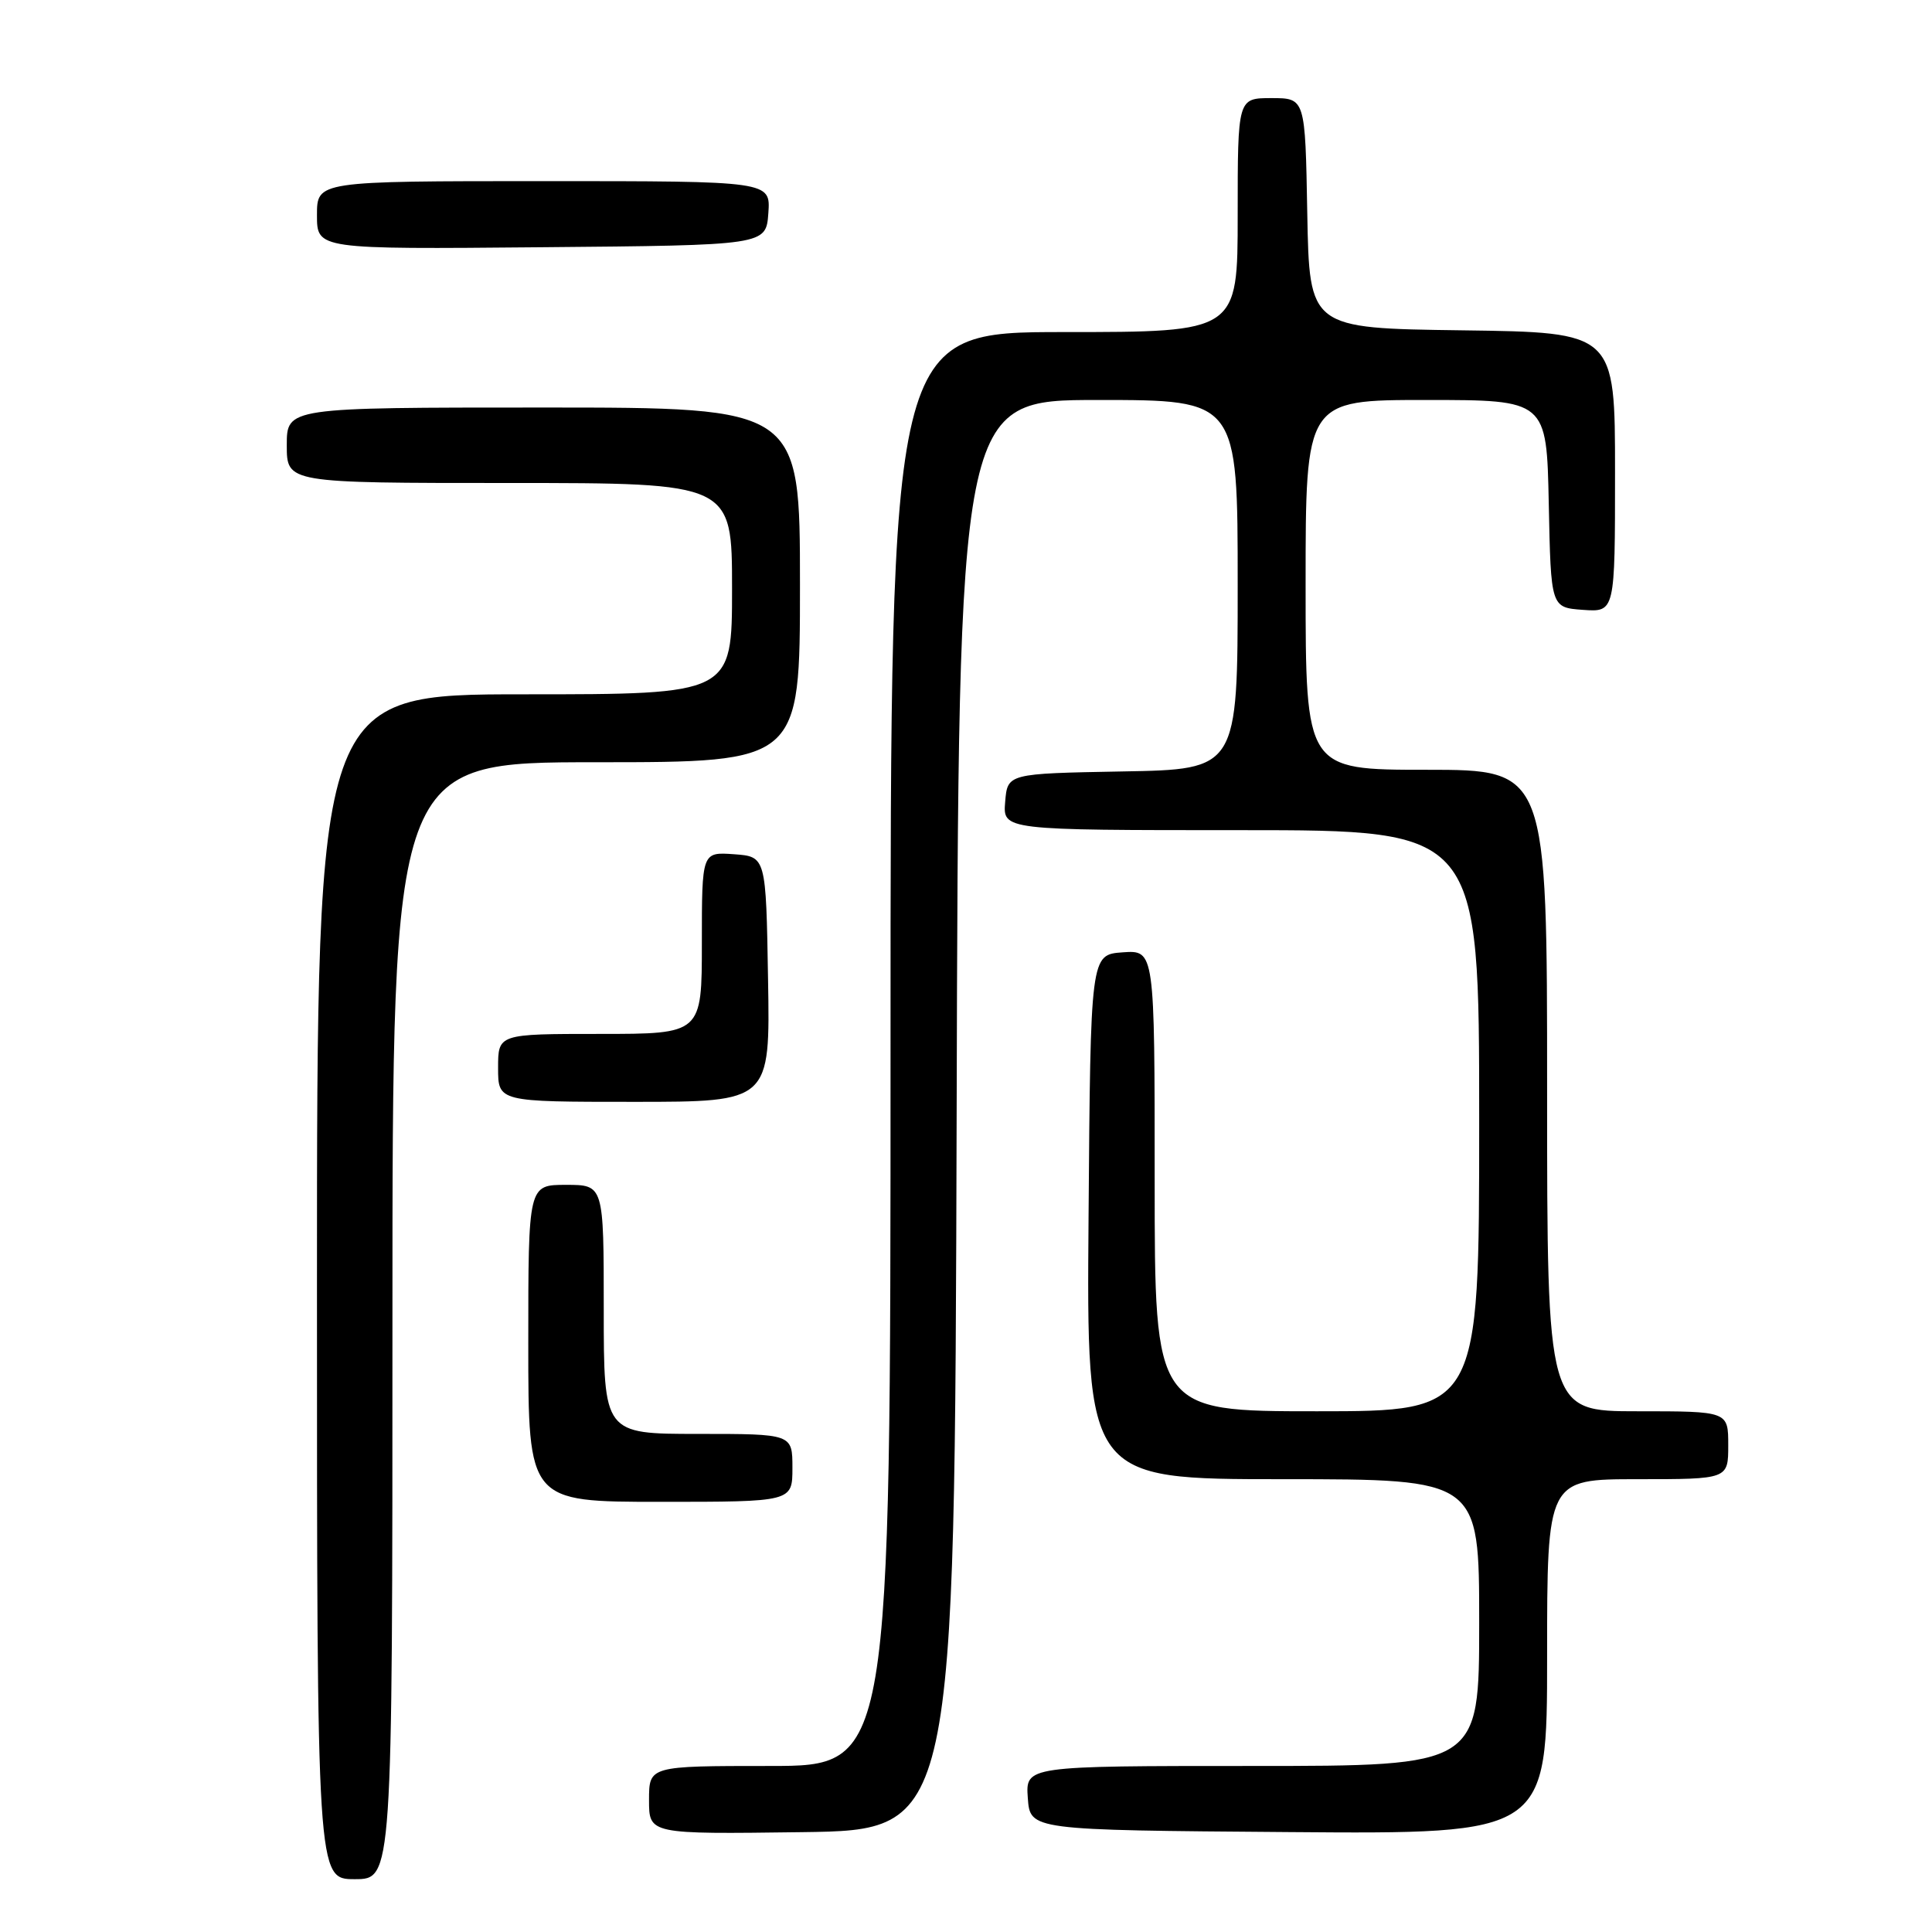<?xml version="1.0" encoding="UTF-8" standalone="no"?>
<!DOCTYPE svg PUBLIC "-//W3C//DTD SVG 1.1//EN" "http://www.w3.org/Graphics/SVG/1.1/DTD/svg11.dtd" >
<svg xmlns="http://www.w3.org/2000/svg" xmlns:xlink="http://www.w3.org/1999/xlink" version="1.1" viewBox="0 0 256 256">
 <g >
 <path fill="currentColor"
d=" M 52.00 175.00 C 52.00 101.00 52.00 101.00 79.00 101.00 C 106.00 101.00 106.00 101.00 106.00 77.50 C 106.00 54.00 106.00 54.00 72.00 54.00 C 38.00 54.00 38.00 54.00 38.00 59.00 C 38.00 64.00 38.00 64.00 67.50 64.00 C 97.00 64.00 97.00 64.00 97.00 78.00 C 97.00 92.00 97.00 92.00 69.50 92.00 C 42.00 92.00 42.00 92.00 42.00 170.50 C 42.00 249.00 42.00 249.00 47.00 249.00 C 52.00 249.00 52.00 249.00 52.00 175.00 Z  M 126.76 147.75 C 127.01 53.00 127.01 53.00 145.51 53.00 C 164.00 53.00 164.00 53.00 164.00 77.47 C 164.00 101.95 164.00 101.95 148.75 102.22 C 133.50 102.50 133.50 102.50 133.19 106.25 C 132.88 110.00 132.88 110.00 164.44 110.00 C 196.00 110.00 196.00 110.00 196.00 148.50 C 196.00 187.00 196.00 187.00 174.50 187.00 C 153.00 187.00 153.00 187.00 153.00 156.44 C 153.00 125.89 153.00 125.89 148.75 126.19 C 144.50 126.50 144.50 126.50 144.24 161.25 C 143.97 196.00 143.97 196.00 169.99 196.00 C 196.00 196.00 196.00 196.00 196.00 215.00 C 196.00 234.00 196.00 234.00 165.94 234.00 C 135.89 234.00 135.89 234.00 136.19 238.25 C 136.50 242.50 136.50 242.50 170.75 242.76 C 205.00 243.03 205.00 243.03 205.00 219.51 C 205.00 196.00 205.00 196.00 217.00 196.00 C 229.00 196.00 229.00 196.00 229.00 191.50 C 229.00 187.00 229.00 187.00 217.00 187.00 C 205.00 187.00 205.00 187.00 205.00 144.50 C 205.00 102.00 205.00 102.00 189.00 102.00 C 173.00 102.00 173.00 102.00 173.00 77.50 C 173.00 53.00 173.00 53.00 188.97 53.00 C 204.94 53.00 204.94 53.00 205.22 66.75 C 205.50 80.50 205.50 80.50 209.75 80.81 C 214.00 81.11 214.00 81.11 214.00 62.58 C 214.00 44.04 214.00 44.04 193.75 43.77 C 173.50 43.50 173.50 43.50 173.22 28.25 C 172.95 13.00 172.95 13.00 168.47 13.00 C 164.00 13.00 164.00 13.00 164.00 28.50 C 164.00 44.00 164.00 44.00 141.00 44.00 C 118.00 44.00 118.00 44.00 118.00 139.00 C 118.00 234.00 118.00 234.00 102.00 234.00 C 86.00 234.00 86.00 234.00 86.00 238.52 C 86.00 243.04 86.00 243.04 106.25 242.77 C 126.50 242.50 126.50 242.50 126.76 147.75 Z  M 105.00 194.50 C 105.00 190.00 105.00 190.00 92.50 190.00 C 80.00 190.00 80.00 190.00 80.00 173.50 C 80.00 157.00 80.00 157.00 75.00 157.00 C 70.00 157.00 70.00 157.00 70.00 178.00 C 70.00 199.00 70.00 199.00 87.50 199.00 C 105.00 199.00 105.00 199.00 105.00 194.50 Z  M 101.77 129.75 C 101.50 113.50 101.50 113.50 97.25 113.19 C 93.00 112.89 93.00 112.89 93.00 124.94 C 93.00 137.00 93.00 137.00 79.50 137.00 C 66.00 137.00 66.00 137.00 66.00 141.50 C 66.00 146.00 66.00 146.00 84.02 146.00 C 102.05 146.00 102.05 146.00 101.77 129.75 Z  M 101.81 28.25 C 102.11 24.00 102.11 24.00 72.06 24.00 C 42.00 24.00 42.00 24.00 42.00 28.51 C 42.00 33.03 42.00 33.03 71.75 32.76 C 101.50 32.50 101.50 32.50 101.81 28.25 Z "/>
</g>
</svg>